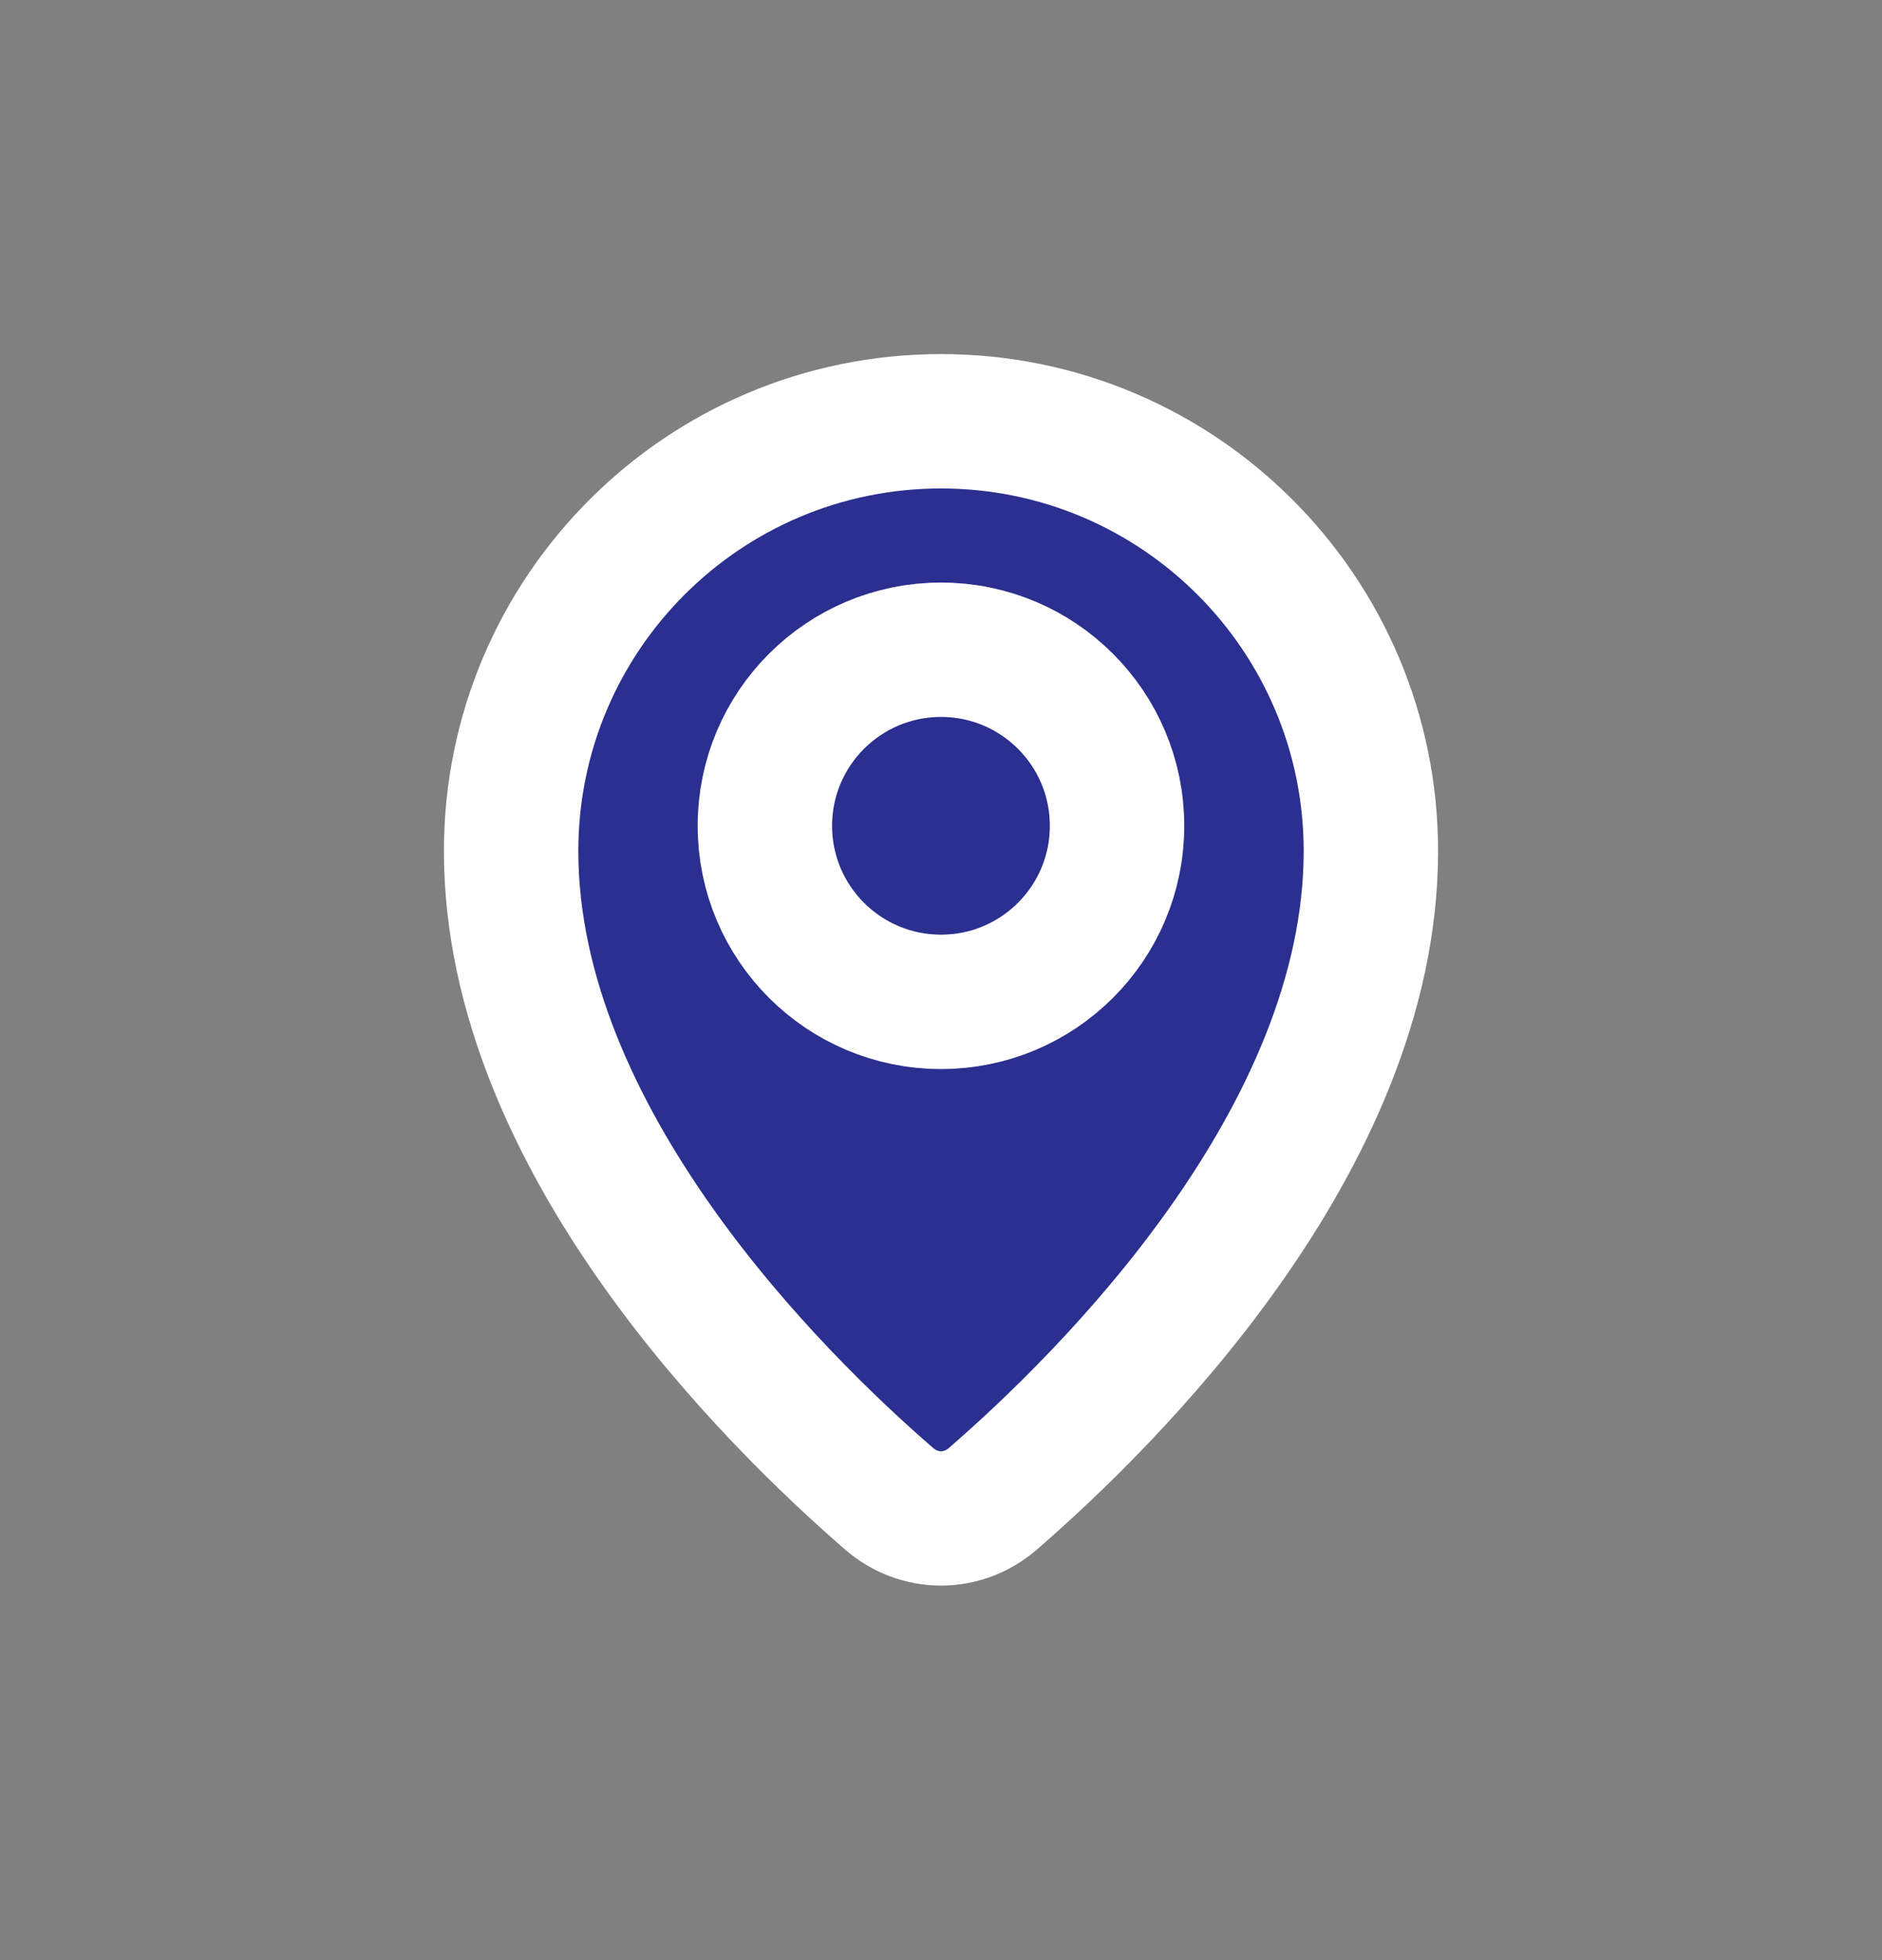 <svg width="24" height="25" viewBox="0 0 24 25" fill="none" xmlns="http://www.w3.org/2000/svg">
                                <rect x="0" y="0" width="24" height="25" fill="#808080" stroke="none"/>
                                <g clip-path="url(#clip0_1282_35312)">
                                <path d="M12.66 19.117C14.117 17.854 17.482 14.54 17.482 10.855C17.482 7.828 15.028 5.373 12 5.373C8.972 5.373 6.518 7.828 6.518 10.855C6.518 14.54 9.882 17.854 11.34 19.117C11.723 19.449 12.277 19.449 12.66 19.117Z" fill="#2B2F8F" stroke="white" stroke-width="1.714" stroke-linecap="round" stroke-linejoin="round"></path>
                                <path d="M12 12.778C13.24 12.778 14.245 11.773 14.245 10.533C14.245 9.292 13.24 8.287 12 8.287C10.76 8.287 9.754 9.292 9.754 10.533C9.754 11.773 10.76 12.778 12 12.778Z" stroke="white" stroke-width="1.714" stroke-linecap="round" stroke-linejoin="round"></path>
                                </g>
                                <defs>
                                <clipPath id="clip0_1282_35312">
                                <rect width="16" height="16" fill="white" transform="translate(4 4.516)"></rect>
                                </clipPath>
                                </defs>
                            </svg>